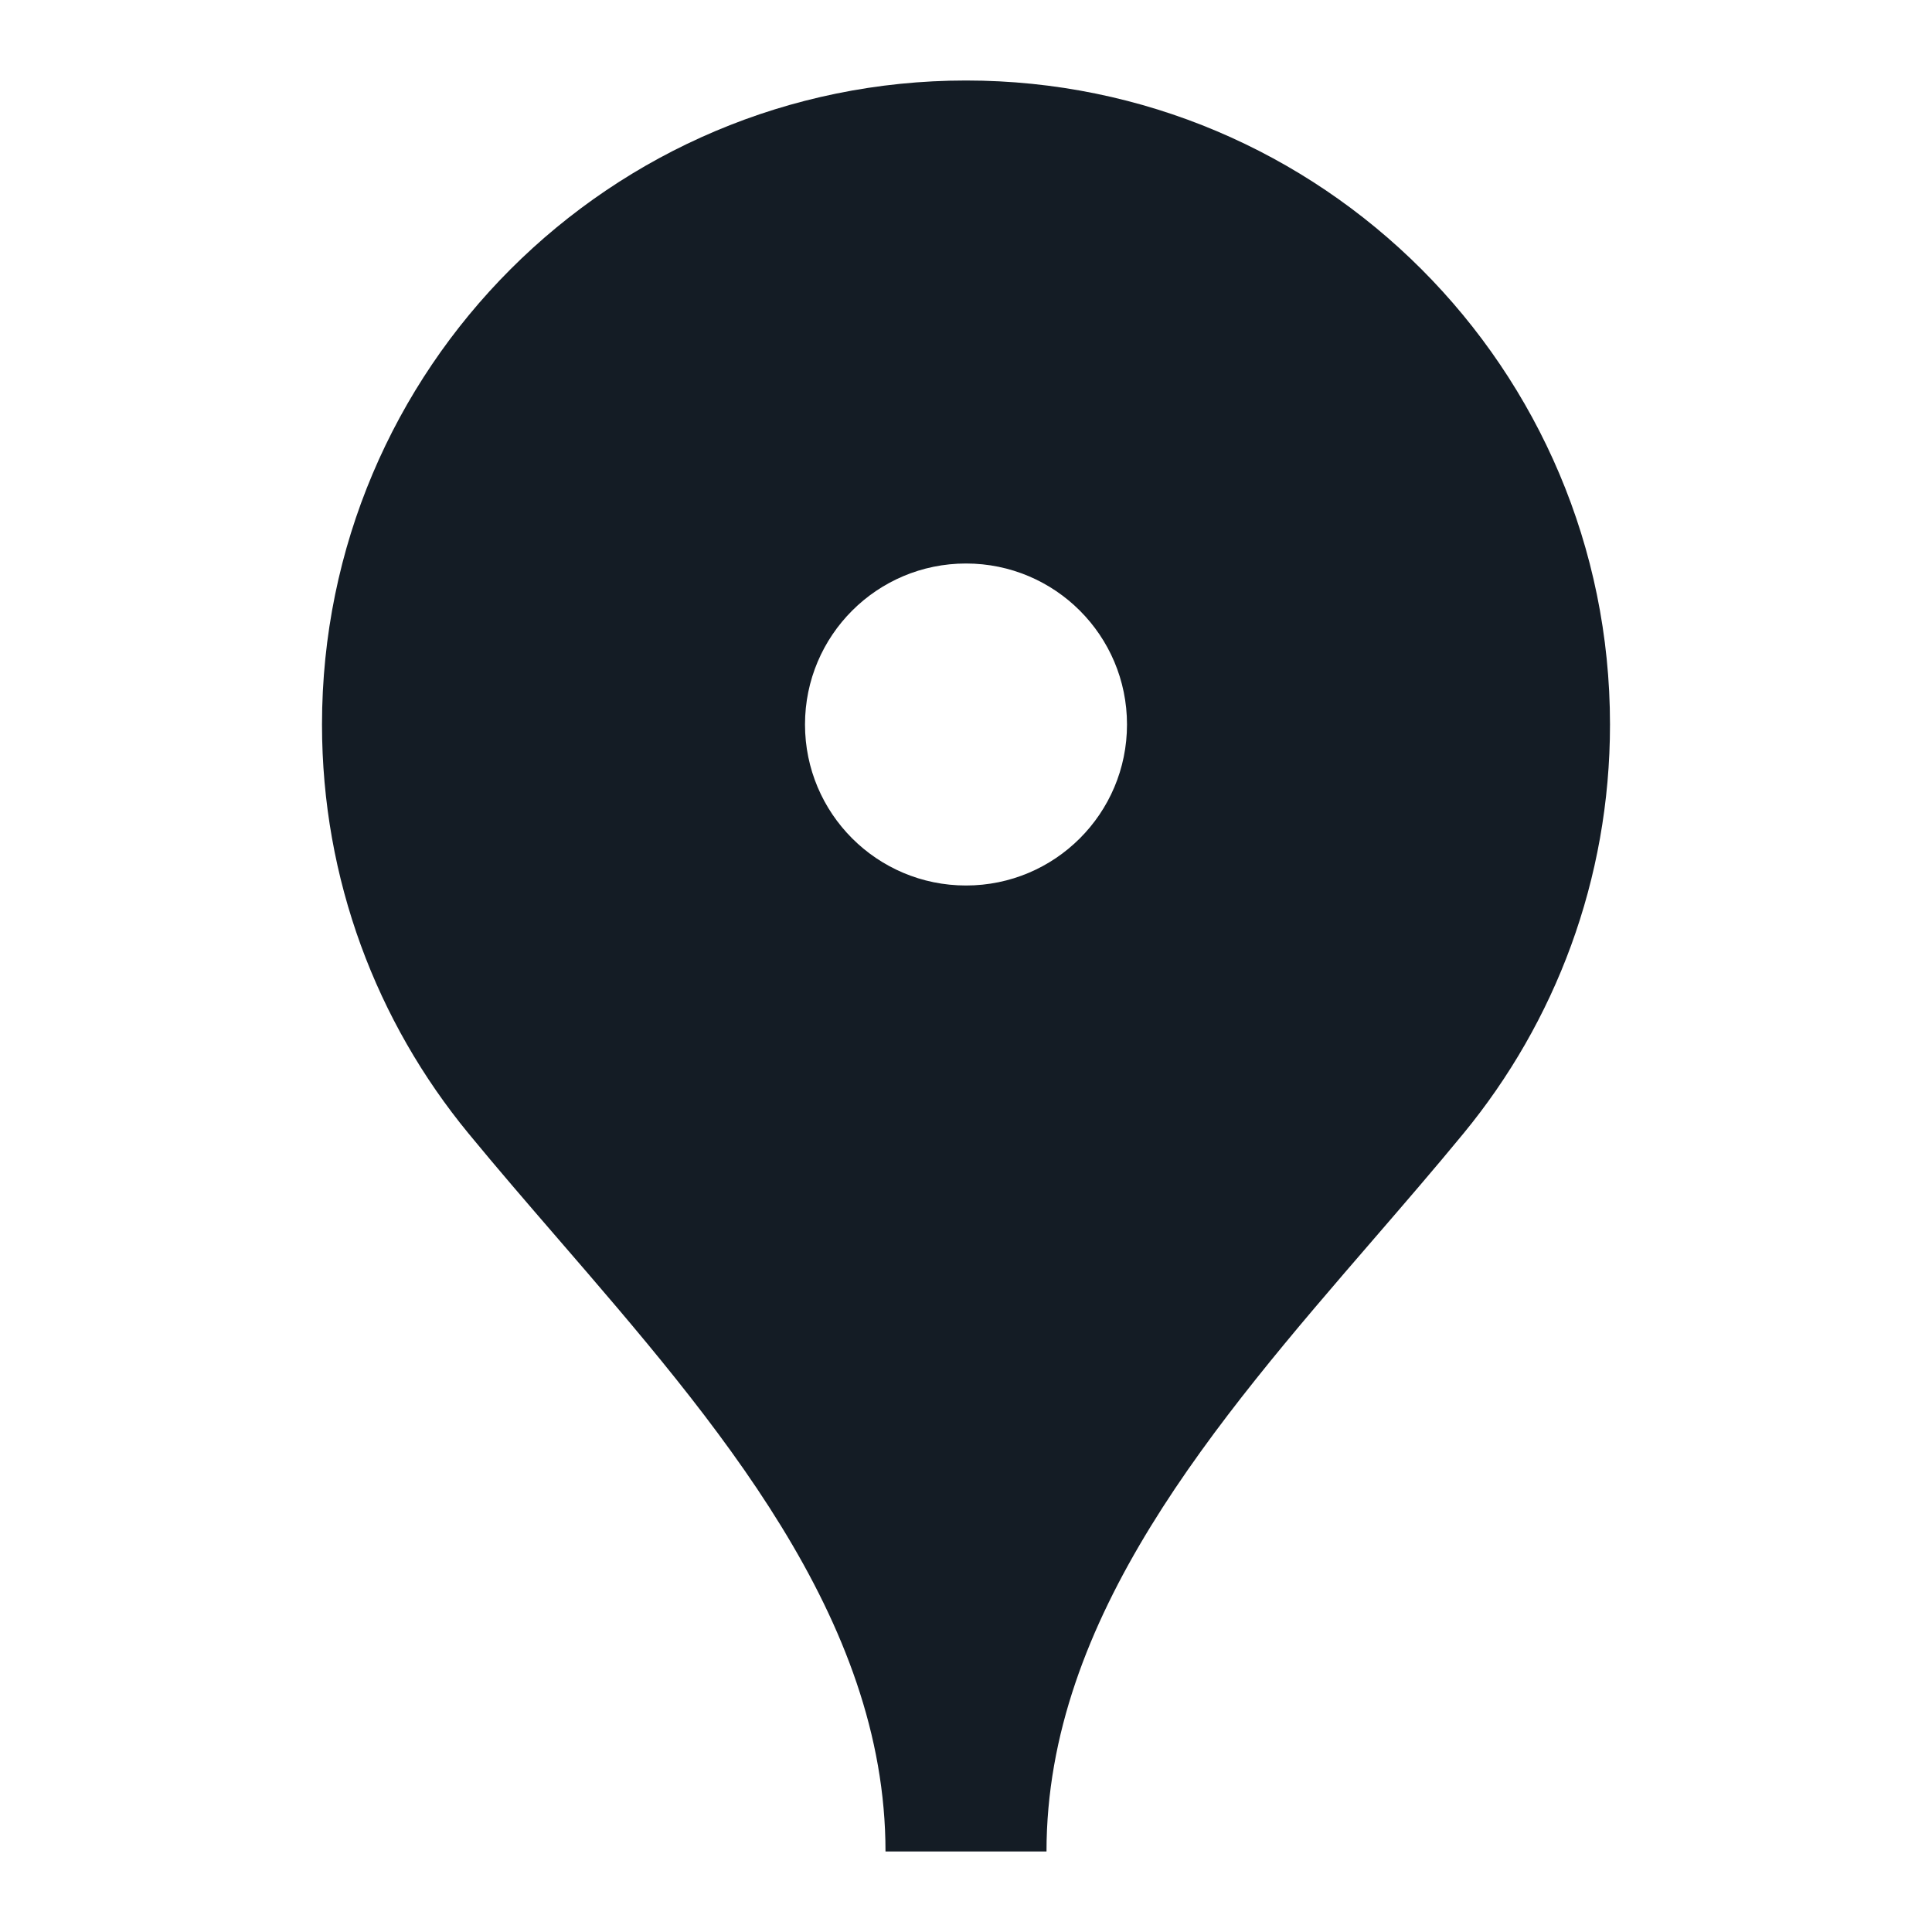 <svg width='24' height='24' viewBox='0 0 24 24' fill='none' xmlns='http://www.w3.org/2000/svg'><path fill-rule='evenodd' clip-rule='evenodd' d='M17.071 15.385C15.097 17.67 13 20.096 13 23H11C11 20.096 8.903 17.67 6.929 15.385C6.549 14.945 6.174 14.511 5.819 14.079C4.682 12.697 4 10.928 4 9C4 4.582 7.582 1 12 1C16.418 1 20 4.582 20 9C20 10.928 19.318 12.697 18.181 14.079C17.826 14.511 17.451 14.945 17.071 15.385ZM12 11C13.105 11 14 10.105 14 9C14 7.895 13.105 7 12 7C10.895 7 10 7.895 10 9C10 10.105 10.895 11 12 11Z' fill='#141C25'/></svg>